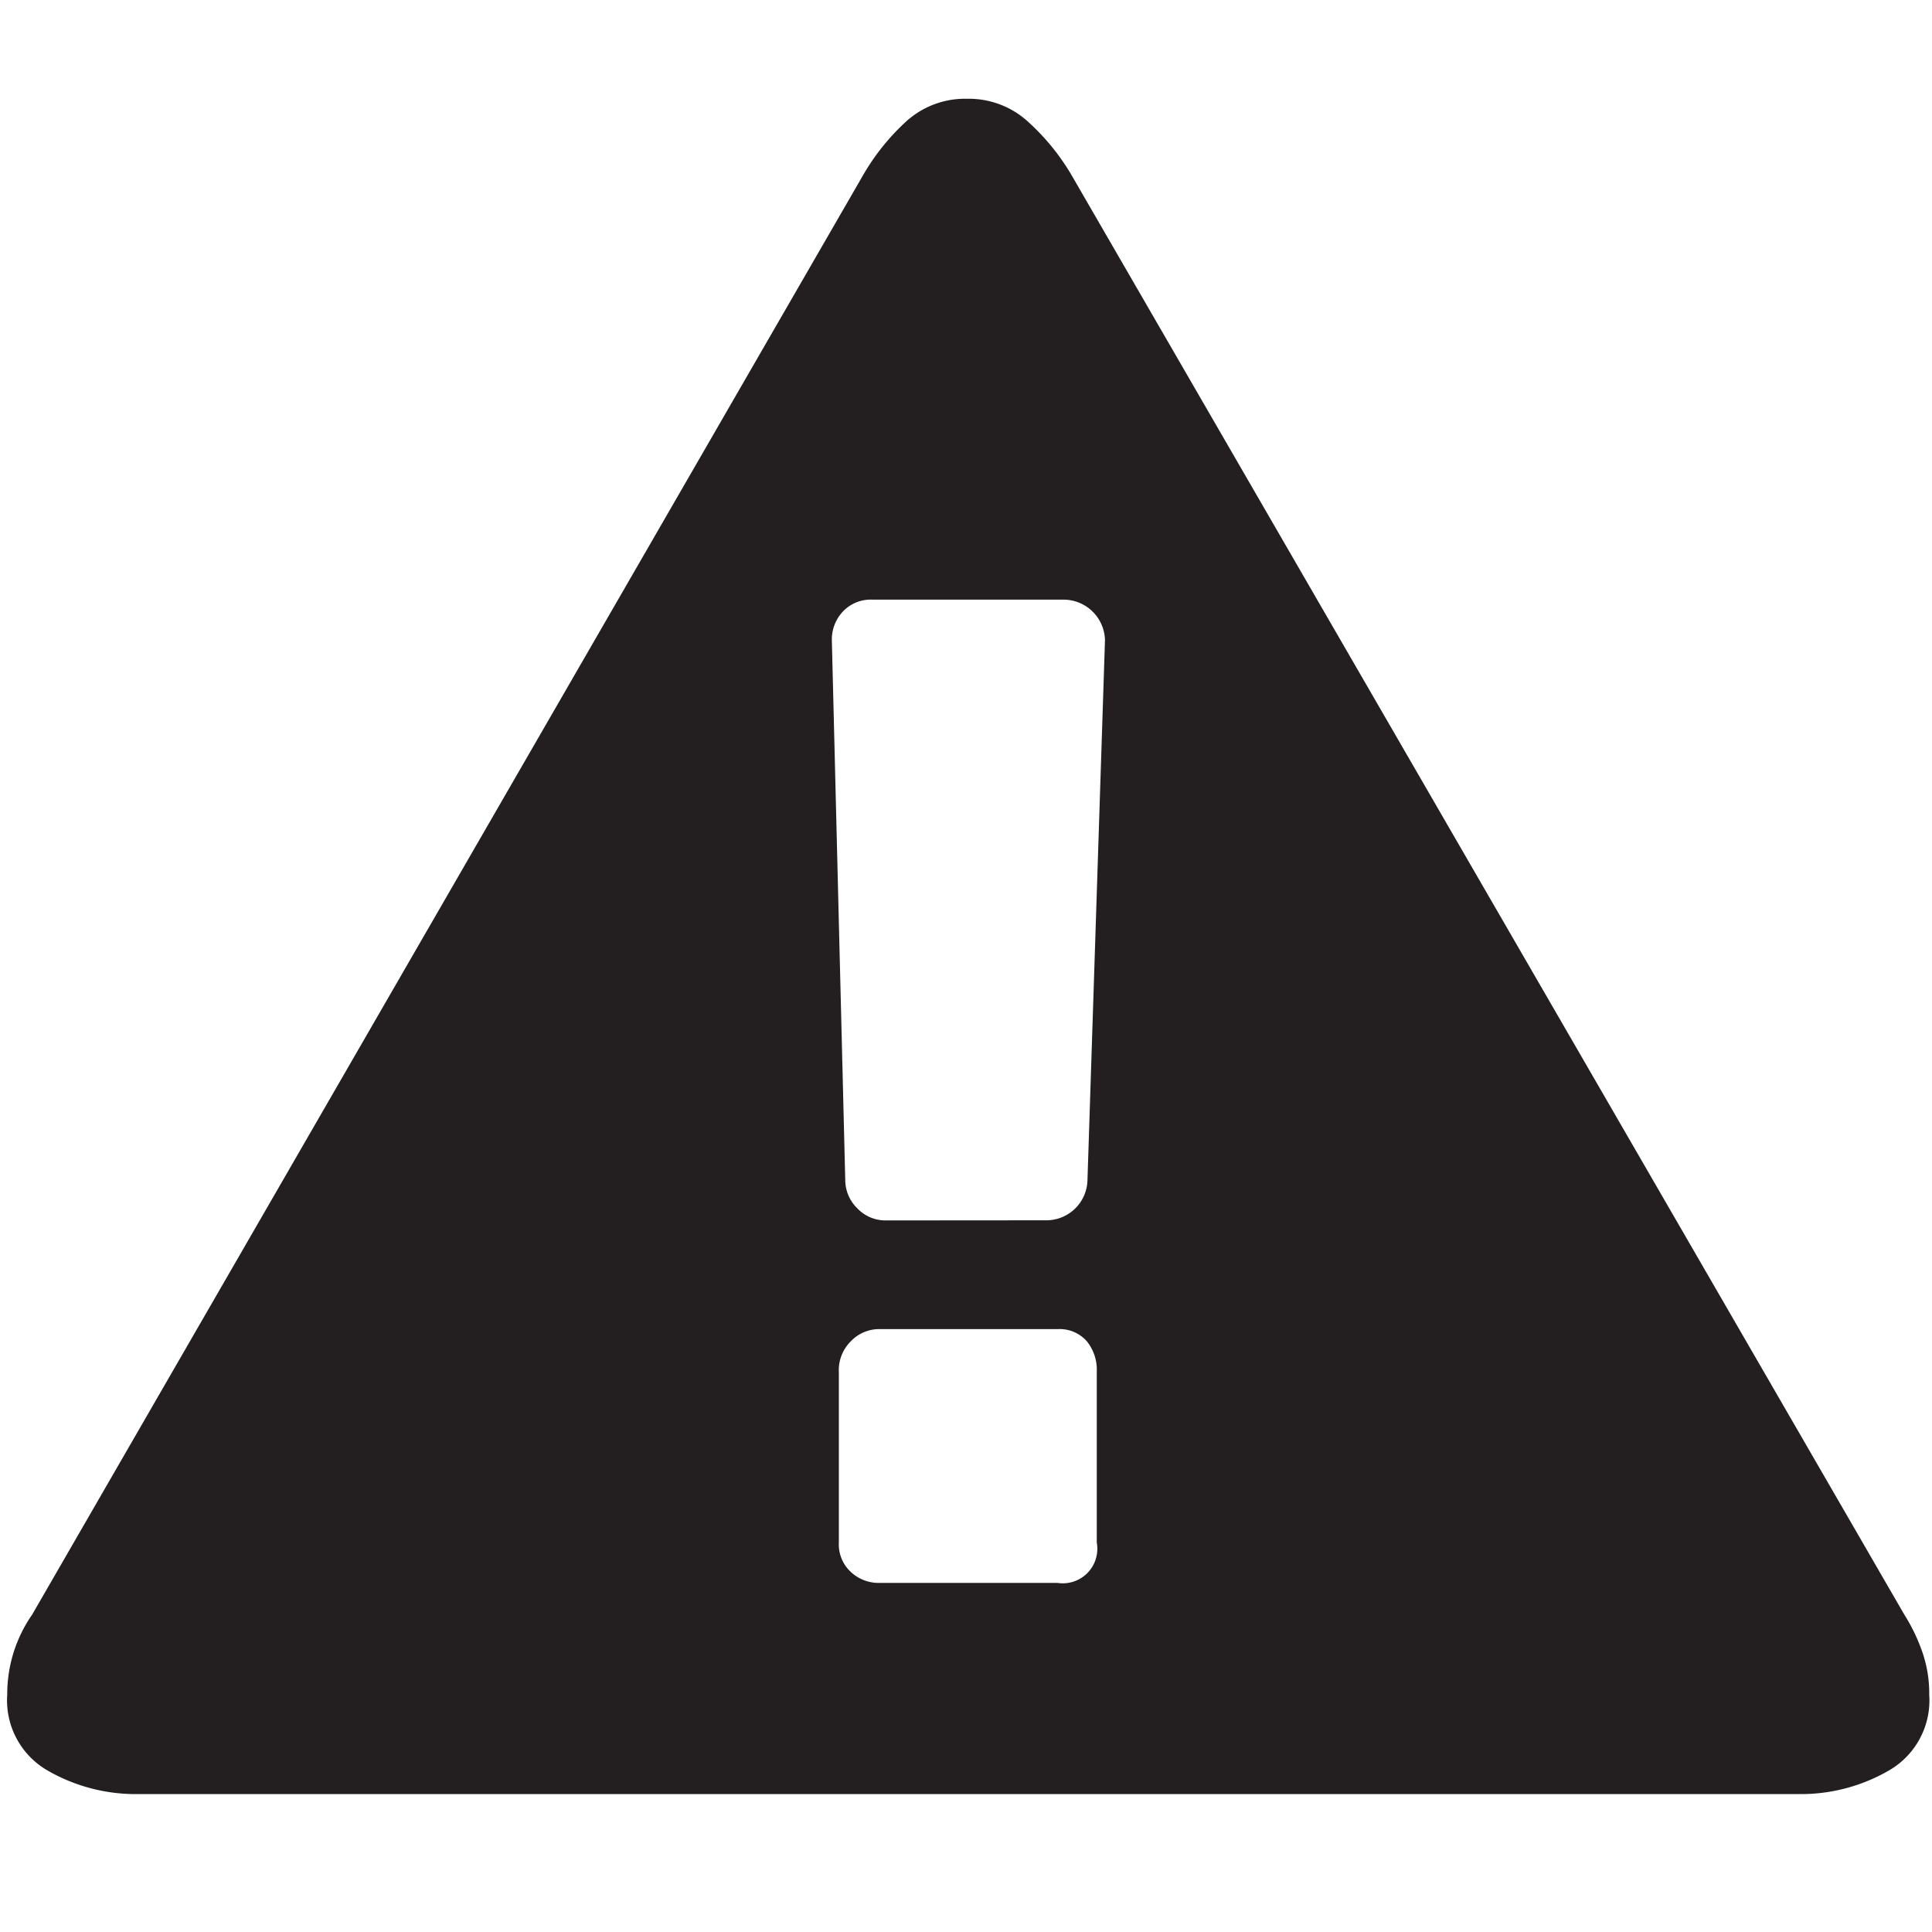 <svg xmlns="http://www.w3.org/2000/svg" viewBox="0 0 16 16"><defs><style>.cls-1{fill:#231f20;}</style></defs><title>exclamation-triangle</title><g id="Layer_1" data-name="Layer 1"><path class="cls-1" d="M8.01.818a.726.726,0,0,1,.506.192,1.878,1.878,0,0,1,.355.435l6.9,11.927a1.49,1.49,0,0,1,.148.307,1.038,1.038,0,0,1,.058.355.67.67,0,0,1-.34.632,1.456,1.456,0,0,1-.726.192H1.128A1.462,1.462,0,0,1,.4,14.666a.67.67,0,0,1-.34-.632,1.151,1.151,0,0,1,.206-.662L7.151,1.445A1.872,1.872,0,0,1,7.5,1.01.725.725,0,0,1,8.01.818Zm.662,9.288a.341.341,0,0,0,.334-.334L9.151,5.3a.344.344,0,0,0-.336-.334H7.223a.316.316,0,0,0-.244.1.336.336,0,0,0-.09.235L7,9.772a.328.328,0,0,0,.1.235.321.321,0,0,0,.235.1Zm.411,1.255A.375.375,0,0,0,9,11.107a.3.3,0,0,0-.238-.1H7.282a.325.325,0,0,0-.235.1.337.337,0,0,0-.1.258v1.41a.31.31,0,0,0,.1.244.336.336,0,0,0,.235.09H8.758a.286.286,0,0,0,.325-.334Z"/></g></svg>